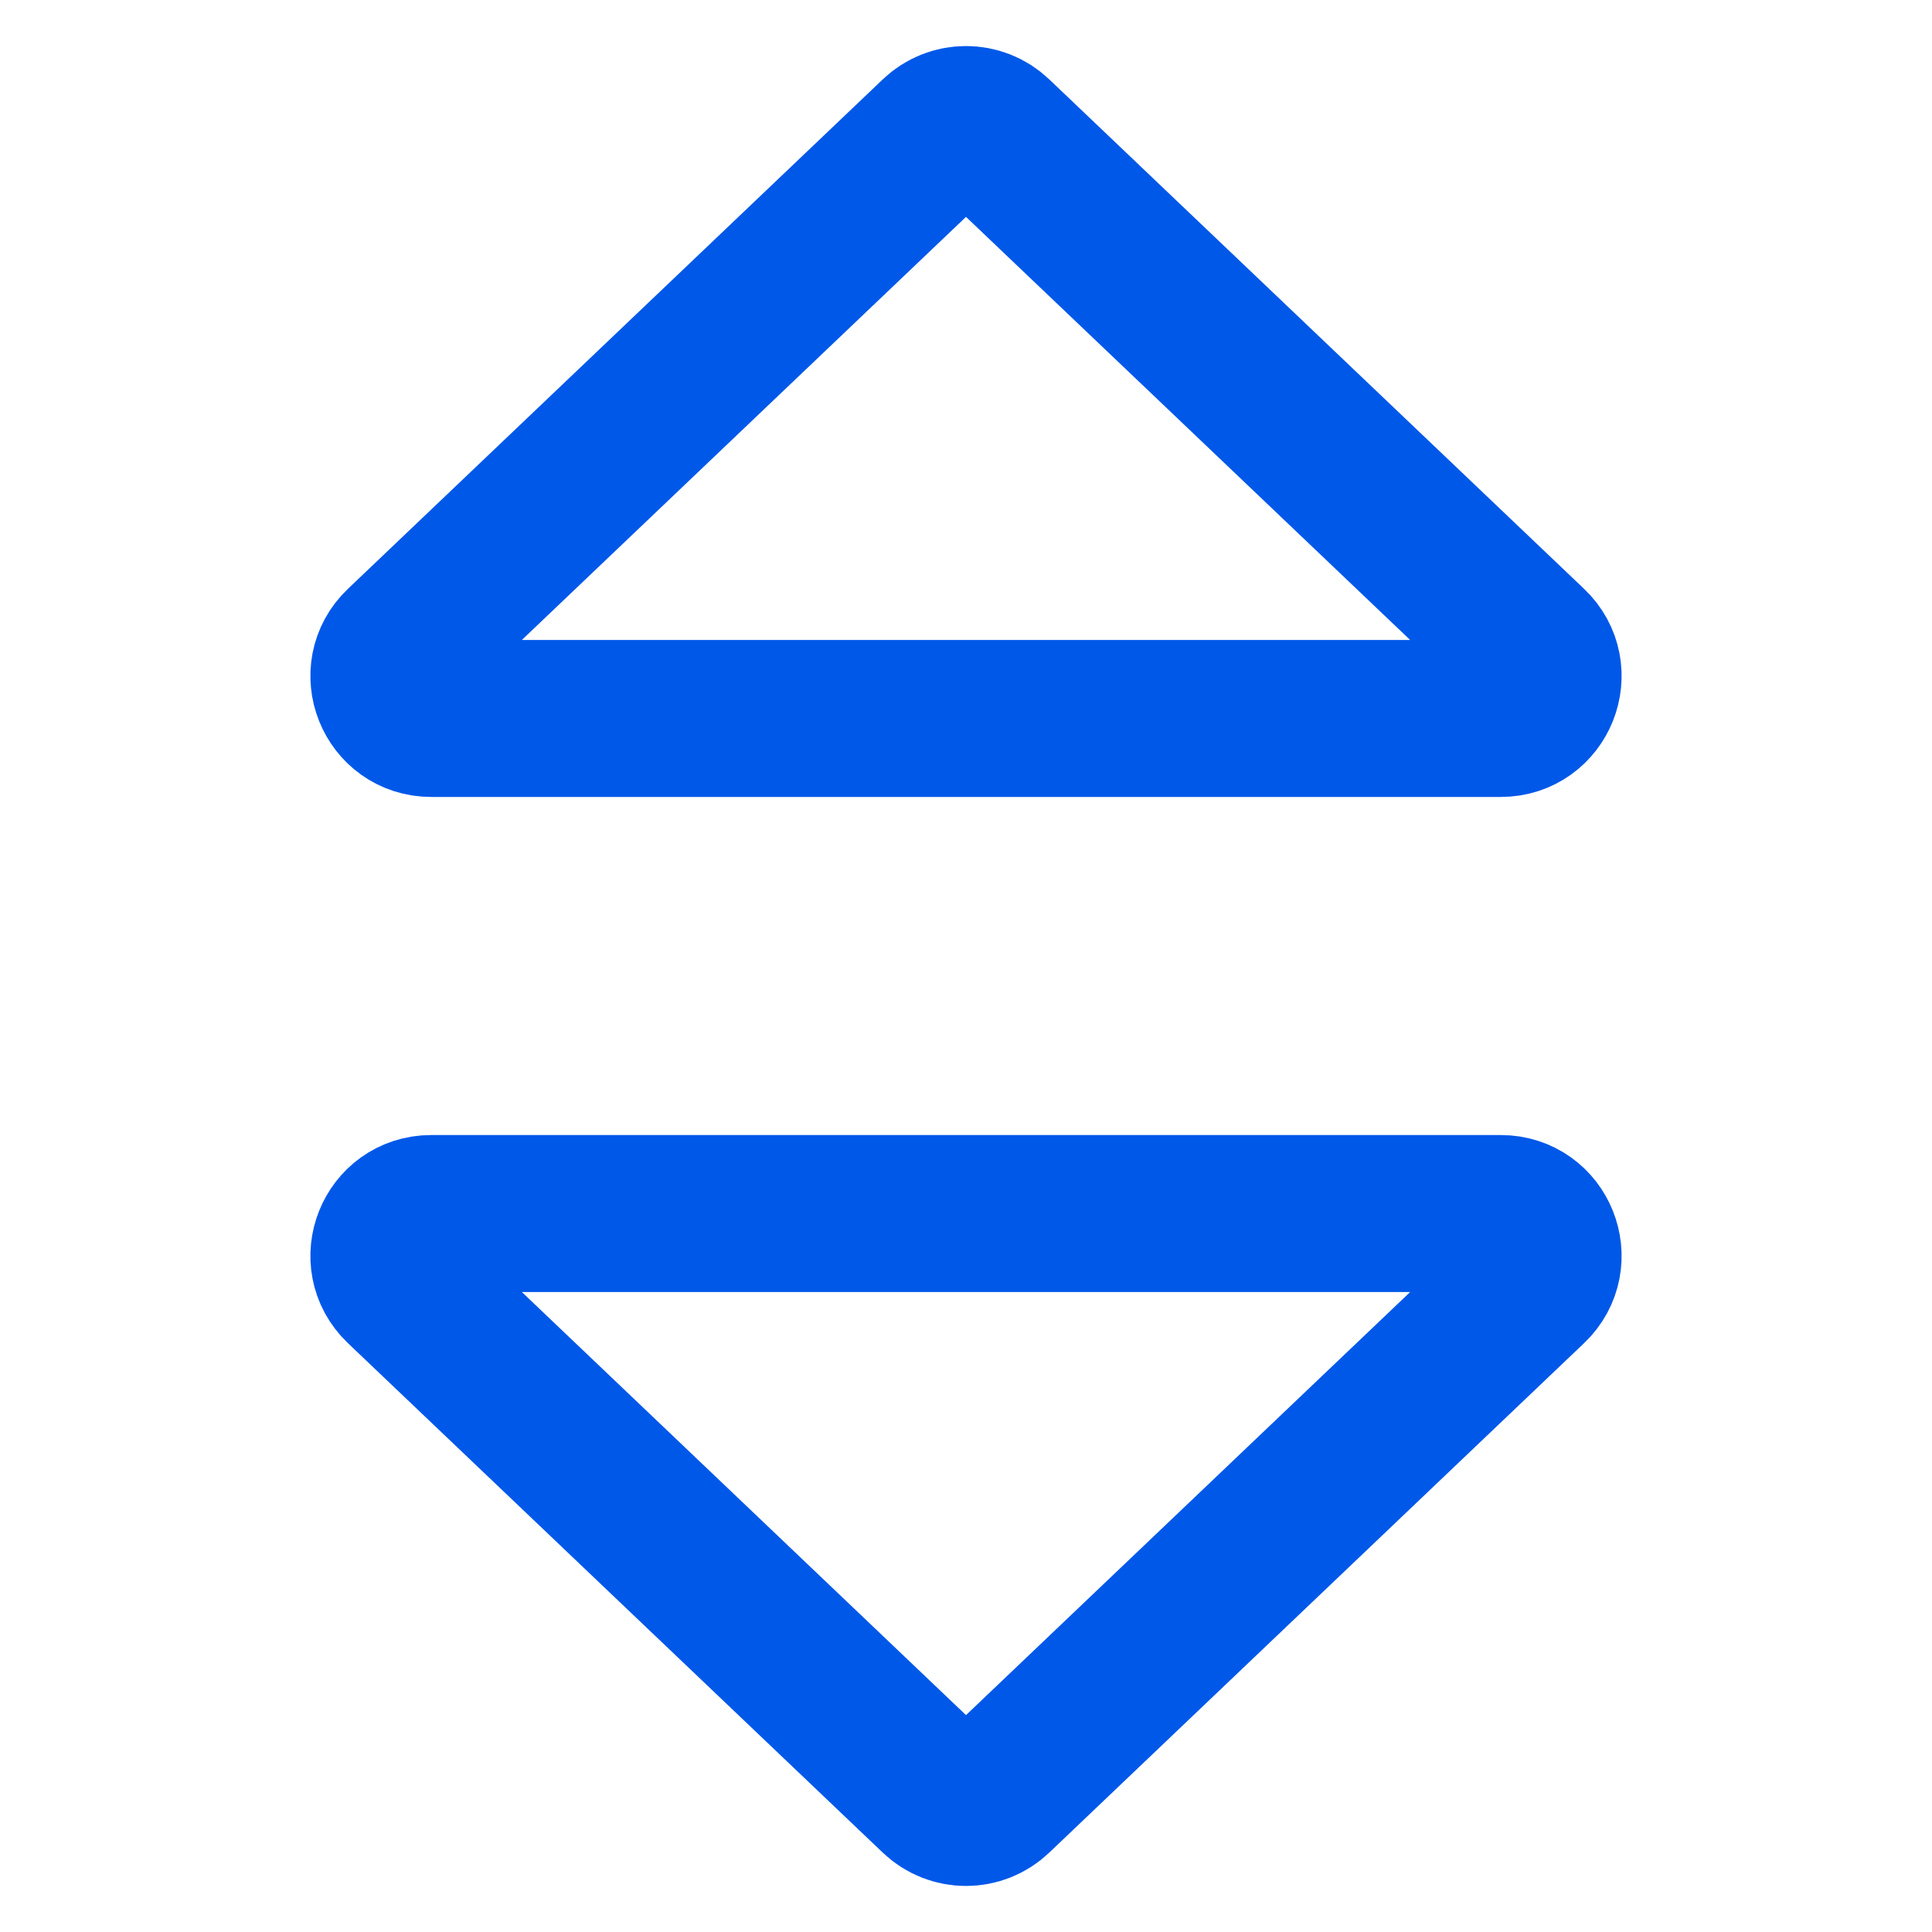 <svg width="16" height="16" viewBox="0 0 16 16" fill="none" xmlns="http://www.w3.org/2000/svg">
<path d="M7.759 1.128C7.894 0.999 8.106 0.999 8.241 1.128L12.67 5.347C12.899 5.564 12.745 5.95 12.429 5.95H3.571C3.255 5.95 3.101 5.564 3.33 5.347L7.759 1.128Z" stroke="#0058E9" stroke-width="1.3"/>
<path d="M8.241 14.872C8.106 15.001 7.894 15.001 7.759 14.872L3.33 10.653C3.101 10.435 3.255 10.05 3.571 10.05L12.429 10.05C12.745 10.05 12.899 10.435 12.67 10.653L8.241 14.872Z" stroke="#0058E9" stroke-width="1.3"/>
</svg>
